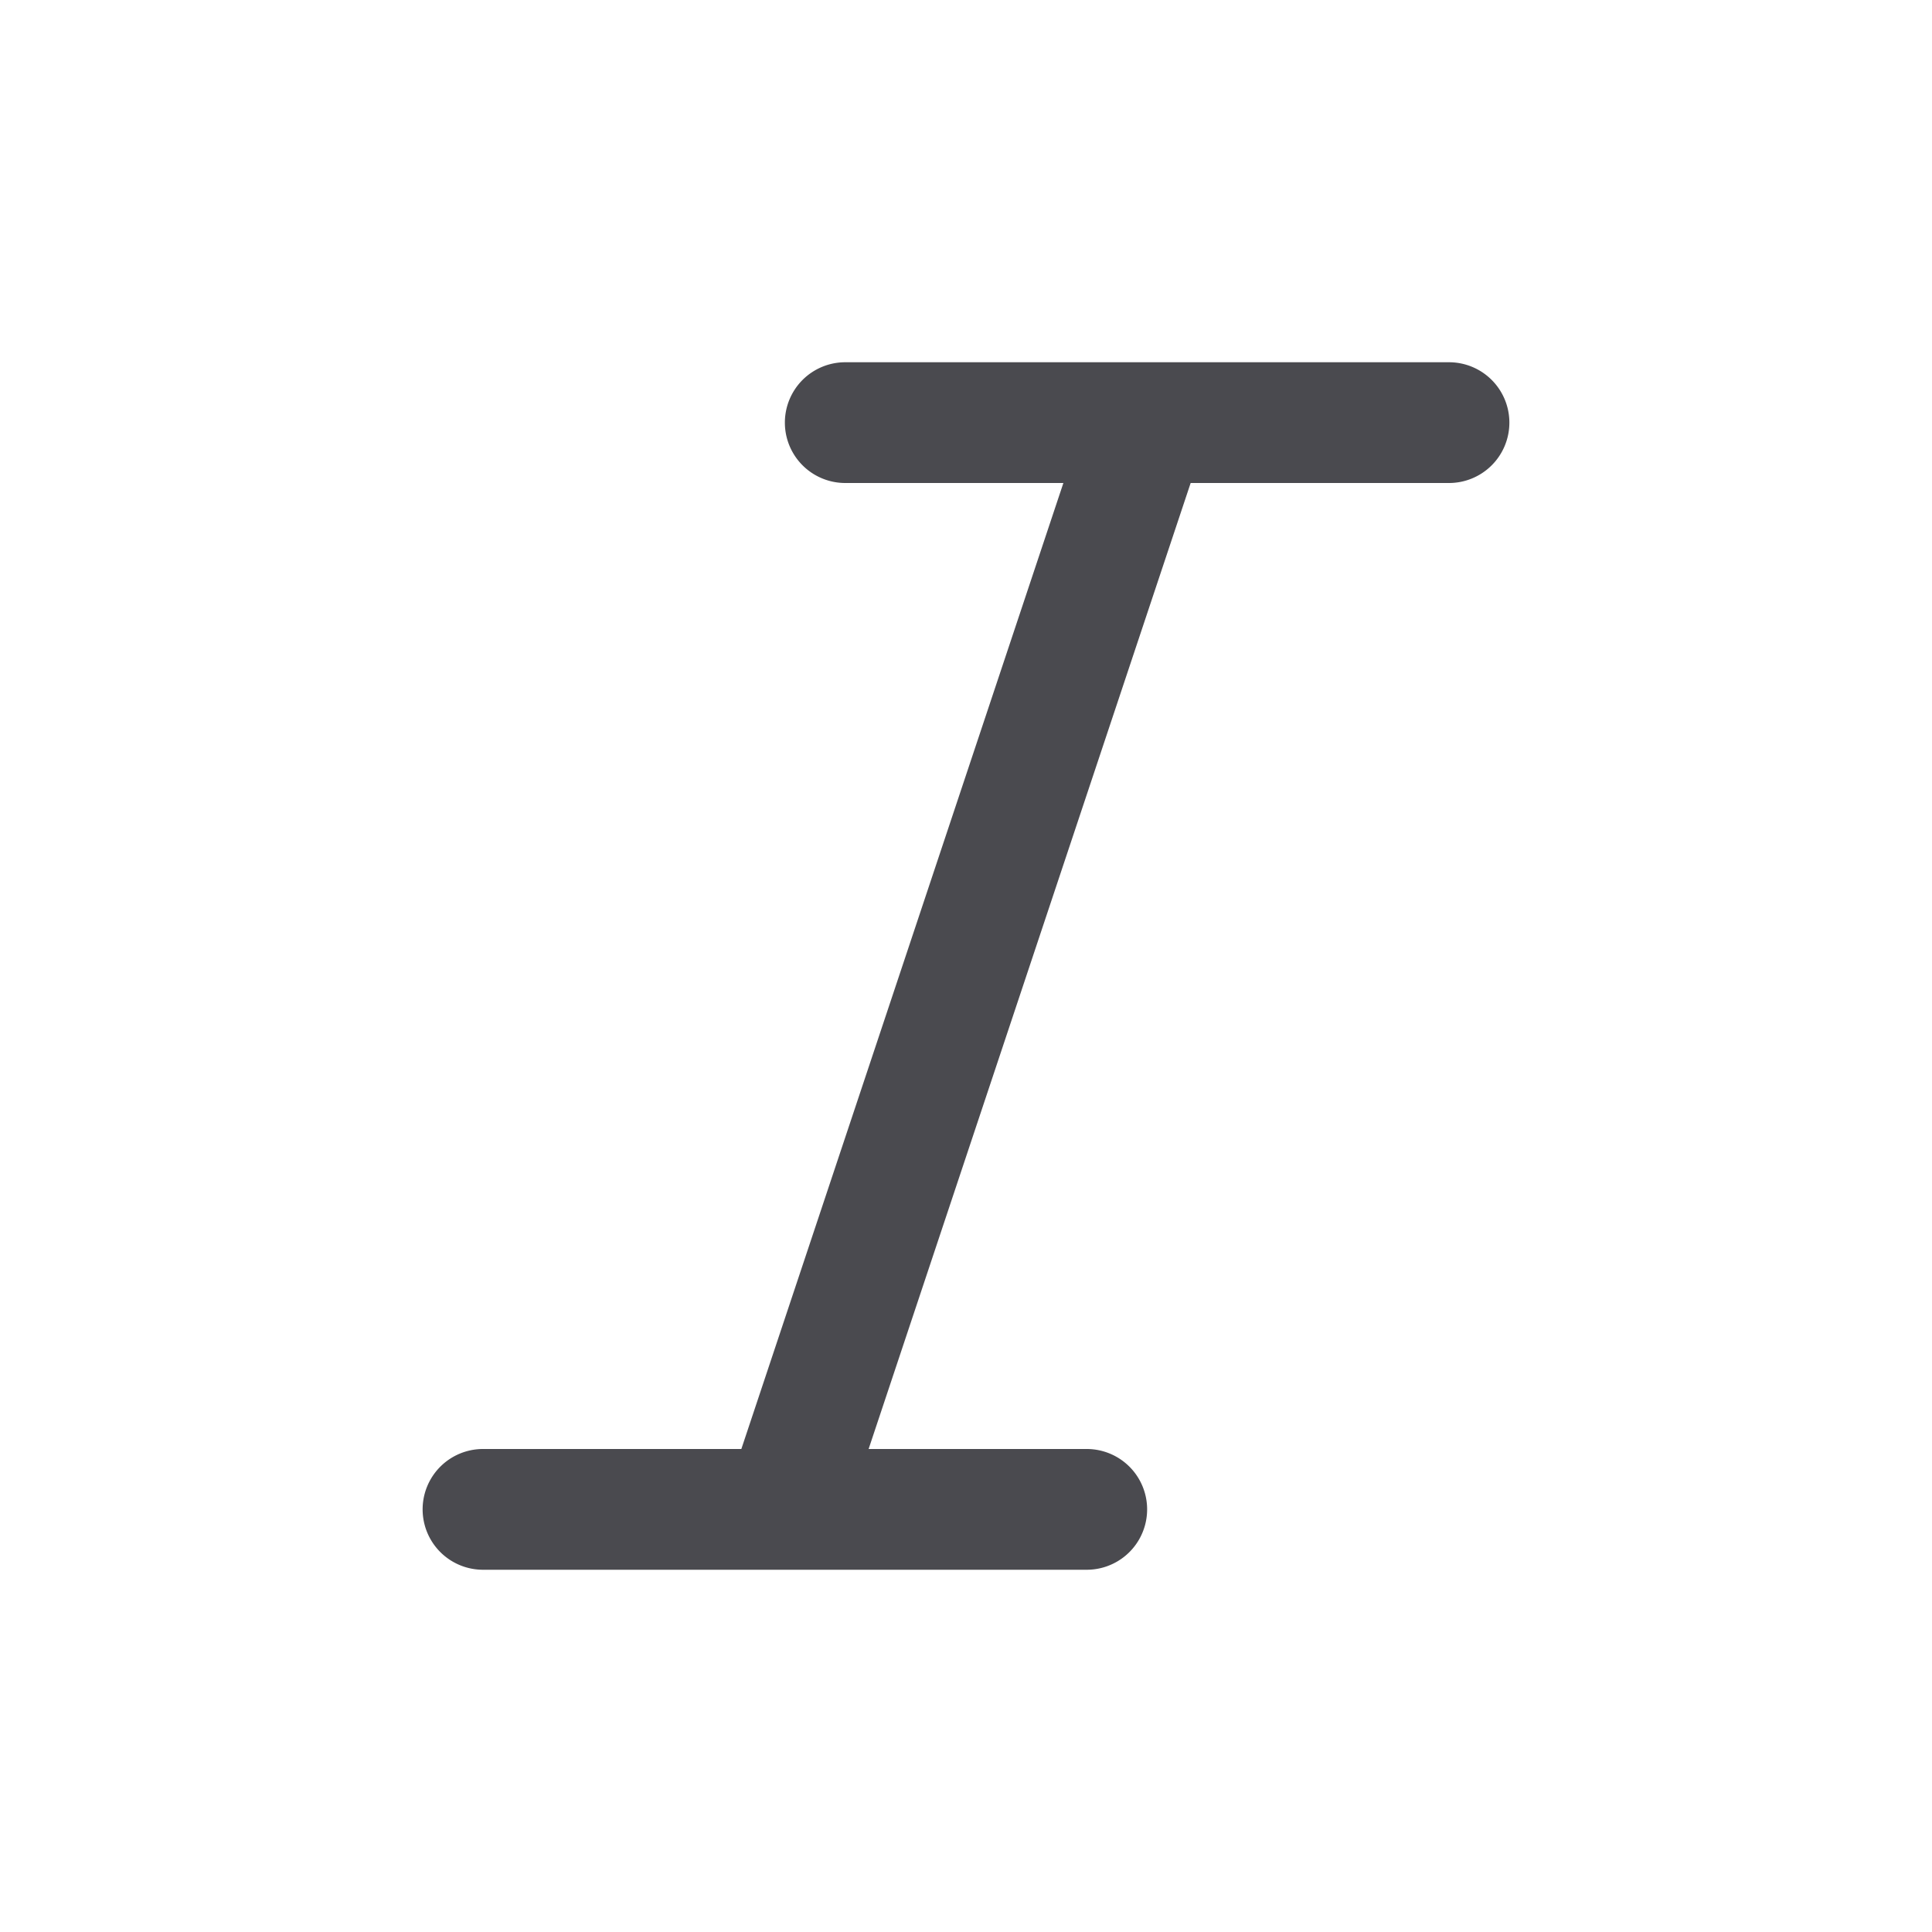 <svg xmlns="http://www.w3.org/2000/svg" width="32" height="32" fill="none" viewBox="0 0 32 32">
  <path fill="#4A4A4F" d="M25 7a1 1 0 0 1-1 1h-4.279l-5.334 16H18a1 1 0 0 1 0 2H8a1 1 0 0 1 0-2h4.279l5.334-16H14a1 1 0 1 1 0-2h10a1 1 0 0 1 1 1Z"/>
</svg>
